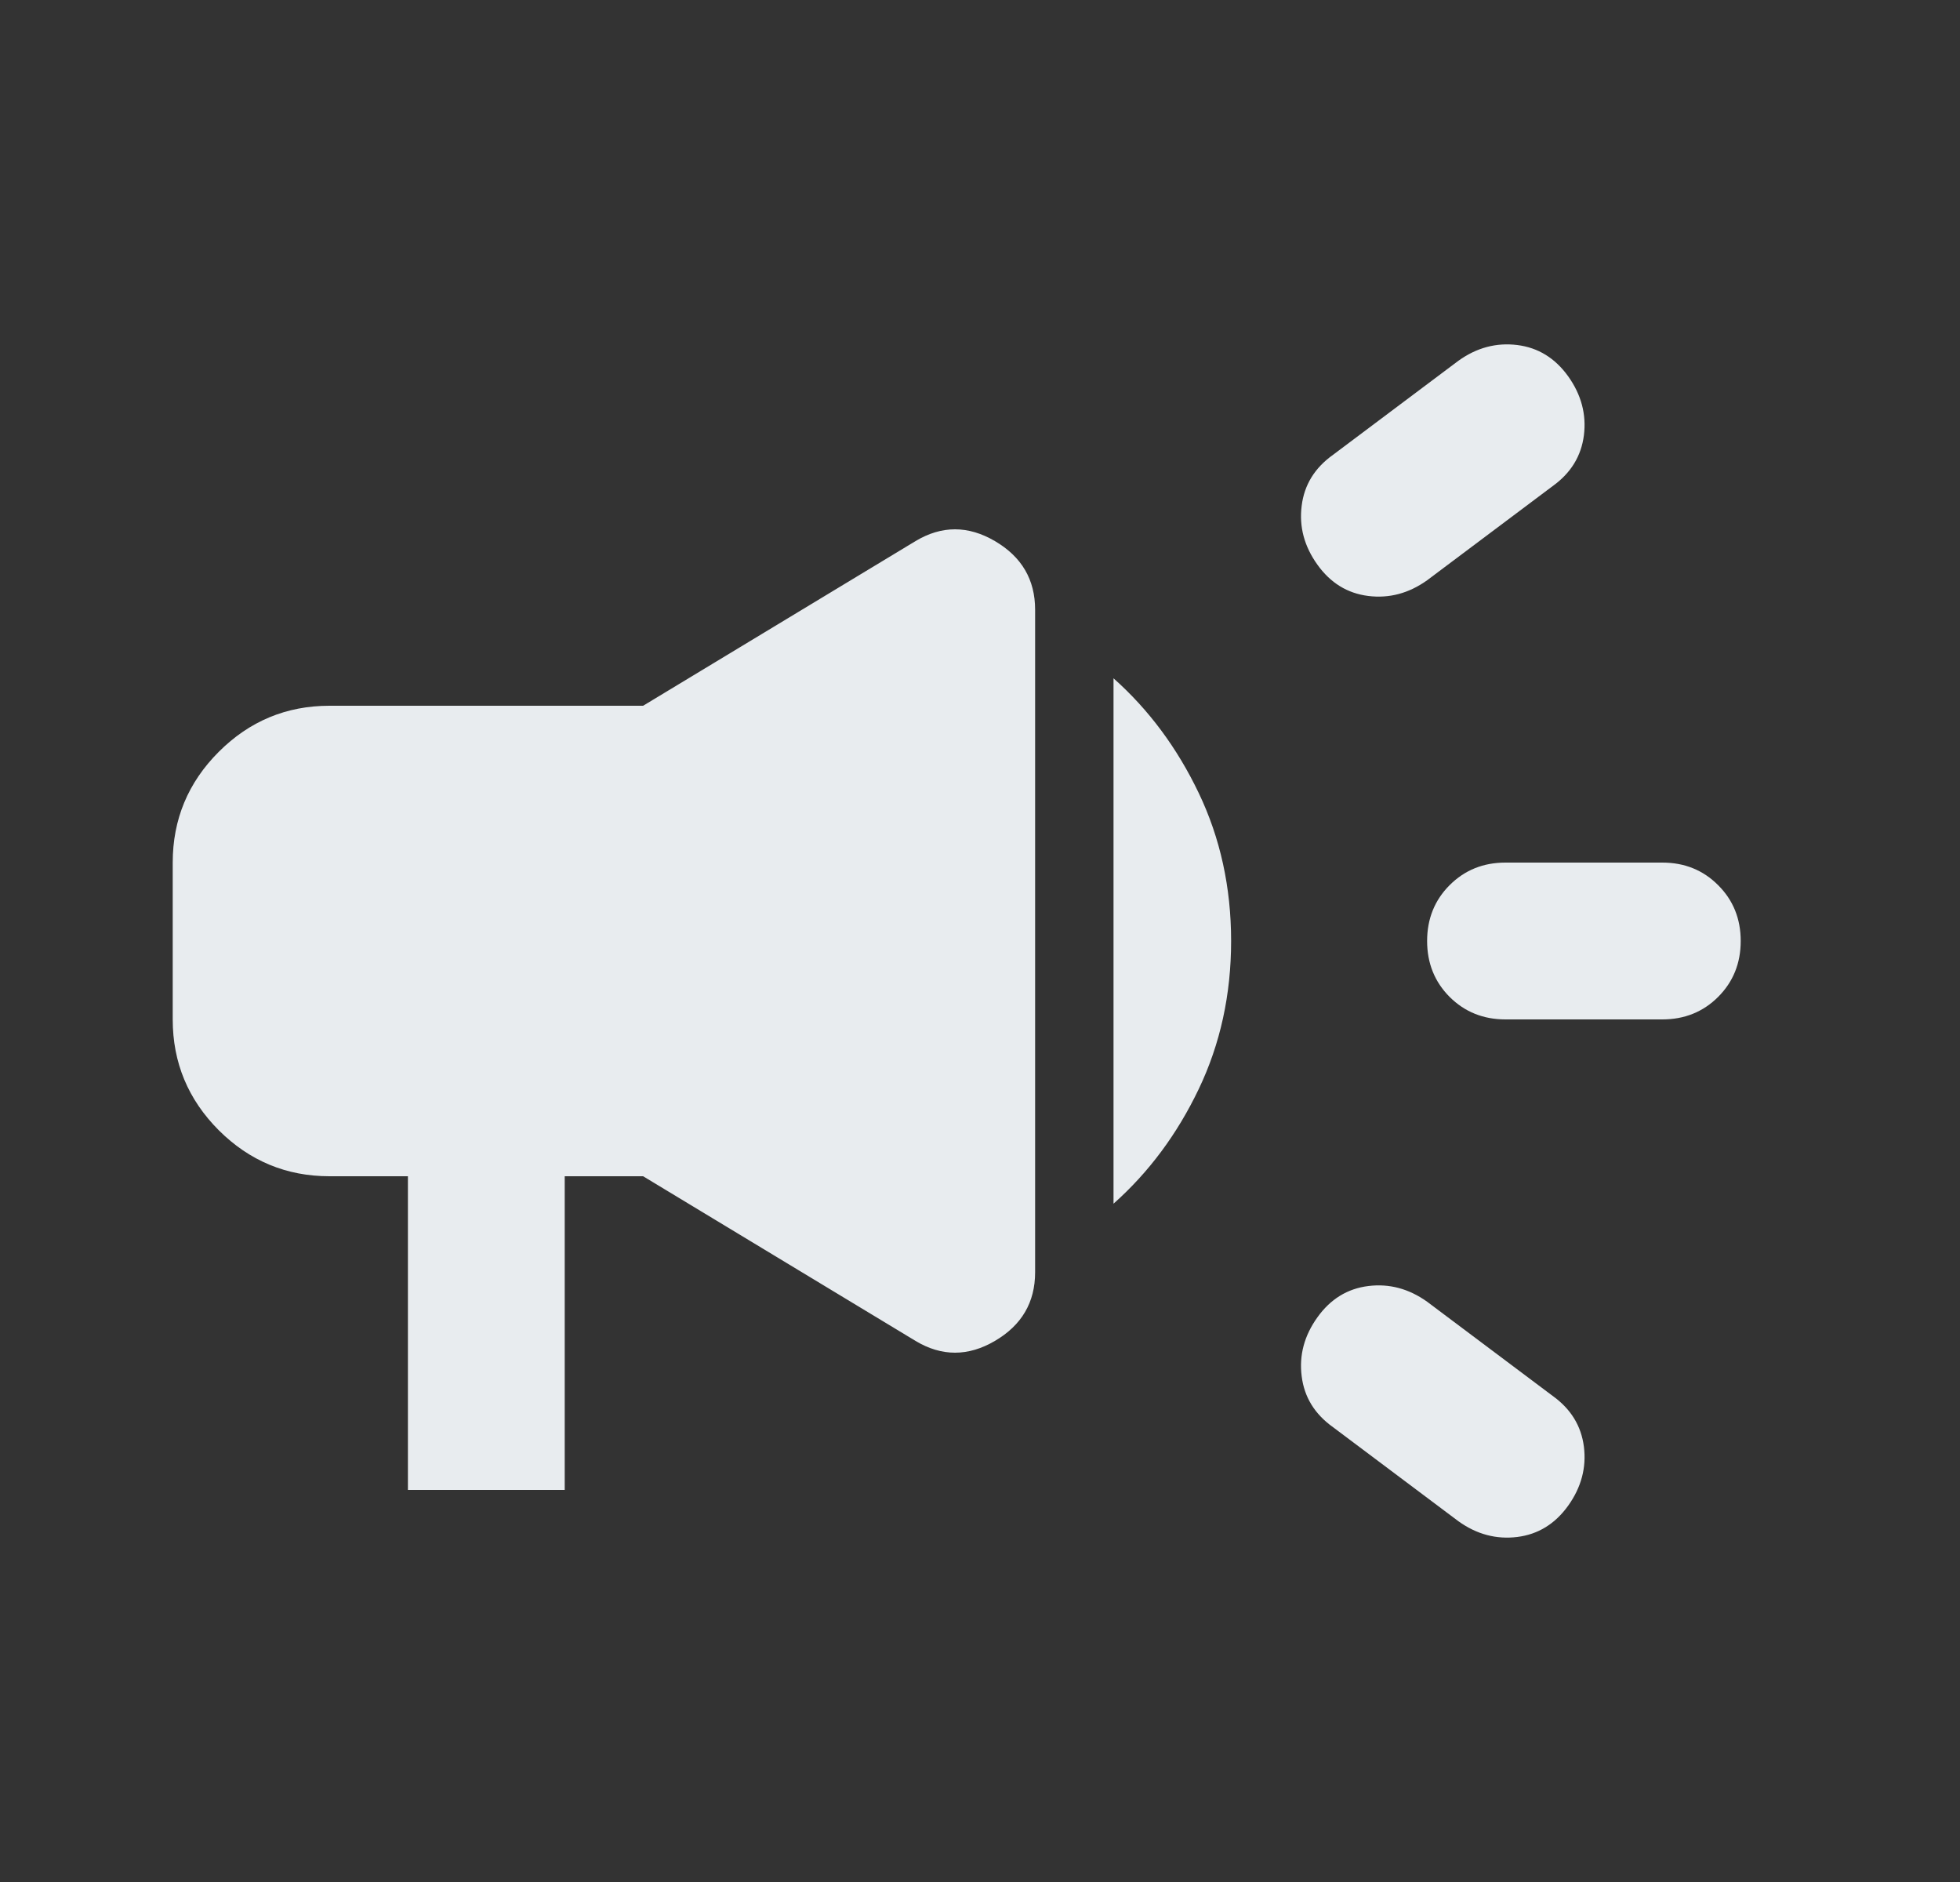 <svg width="25" height="24" viewBox="0 0 25 24" fill="none" xmlns="http://www.w3.org/2000/svg">
<rect x="0" y="0" width="25" height="24" fill="#333333" stroke="none"/>
<mask id="mask0_46_1654" style="mask-type:alpha" maskUnits="userSpaceOnUse" x="0" y="0" width="25" height="24">
<rect x="0.333" width="24" height="24" fill="#D9D9D9"/>
</mask>
<g mask="url(#mask0_46_1654)">
<path d="M19.203 13C18.919 13 18.682 12.904 18.49 12.713C18.299 12.521 18.203 12.283 18.203 12C18.203 11.717 18.299 11.479 18.49 11.288C18.682 11.096 18.919 11 19.203 11H21.203C21.486 11 21.724 11.096 21.915 11.288C22.107 11.479 22.203 11.717 22.203 12C22.203 12.283 22.107 12.521 21.915 12.713C21.724 12.904 21.486 13 21.203 13H19.203ZM18.603 19.4L17.003 18.2C16.769 18.033 16.636 17.817 16.603 17.55C16.569 17.283 16.636 17.033 16.803 16.8C16.969 16.567 17.186 16.433 17.453 16.4C17.719 16.367 17.969 16.433 18.203 16.6L19.803 17.8C20.036 17.967 20.169 18.183 20.203 18.45C20.236 18.717 20.169 18.967 20.003 19.2C19.836 19.433 19.619 19.567 19.353 19.6C19.086 19.633 18.836 19.567 18.603 19.4ZM18.203 7.4C17.969 7.567 17.719 7.633 17.453 7.6C17.186 7.567 16.969 7.433 16.803 7.2C16.636 6.967 16.569 6.717 16.603 6.45C16.636 6.183 16.769 5.967 17.003 5.8L18.603 4.6C18.836 4.433 19.086 4.367 19.353 4.4C19.619 4.433 19.836 4.567 20.003 4.8C20.169 5.033 20.236 5.283 20.203 5.55C20.169 5.817 20.036 6.033 19.803 6.2L18.203 7.4ZM5.203 19V15H4.203C3.653 15 3.182 14.804 2.79 14.413C2.399 14.021 2.203 13.55 2.203 13V11C2.203 10.45 2.399 9.979 2.79 9.588C3.182 9.196 3.653 9 4.203 9H8.203L11.678 6.9C12.011 6.7 12.349 6.7 12.69 6.9C13.032 7.1 13.203 7.392 13.203 7.775V16.225C13.203 16.608 13.032 16.9 12.69 17.1C12.349 17.3 12.011 17.3 11.678 17.1L8.203 15H7.203V19H5.203ZM14.203 15.35V8.65C14.653 9.05 15.015 9.538 15.29 10.113C15.565 10.688 15.703 11.317 15.703 12C15.703 12.683 15.565 13.313 15.29 13.888C15.015 14.463 14.653 14.95 14.203 15.35Z" fill="#E8ECEF"/>
</g>
</svg>
